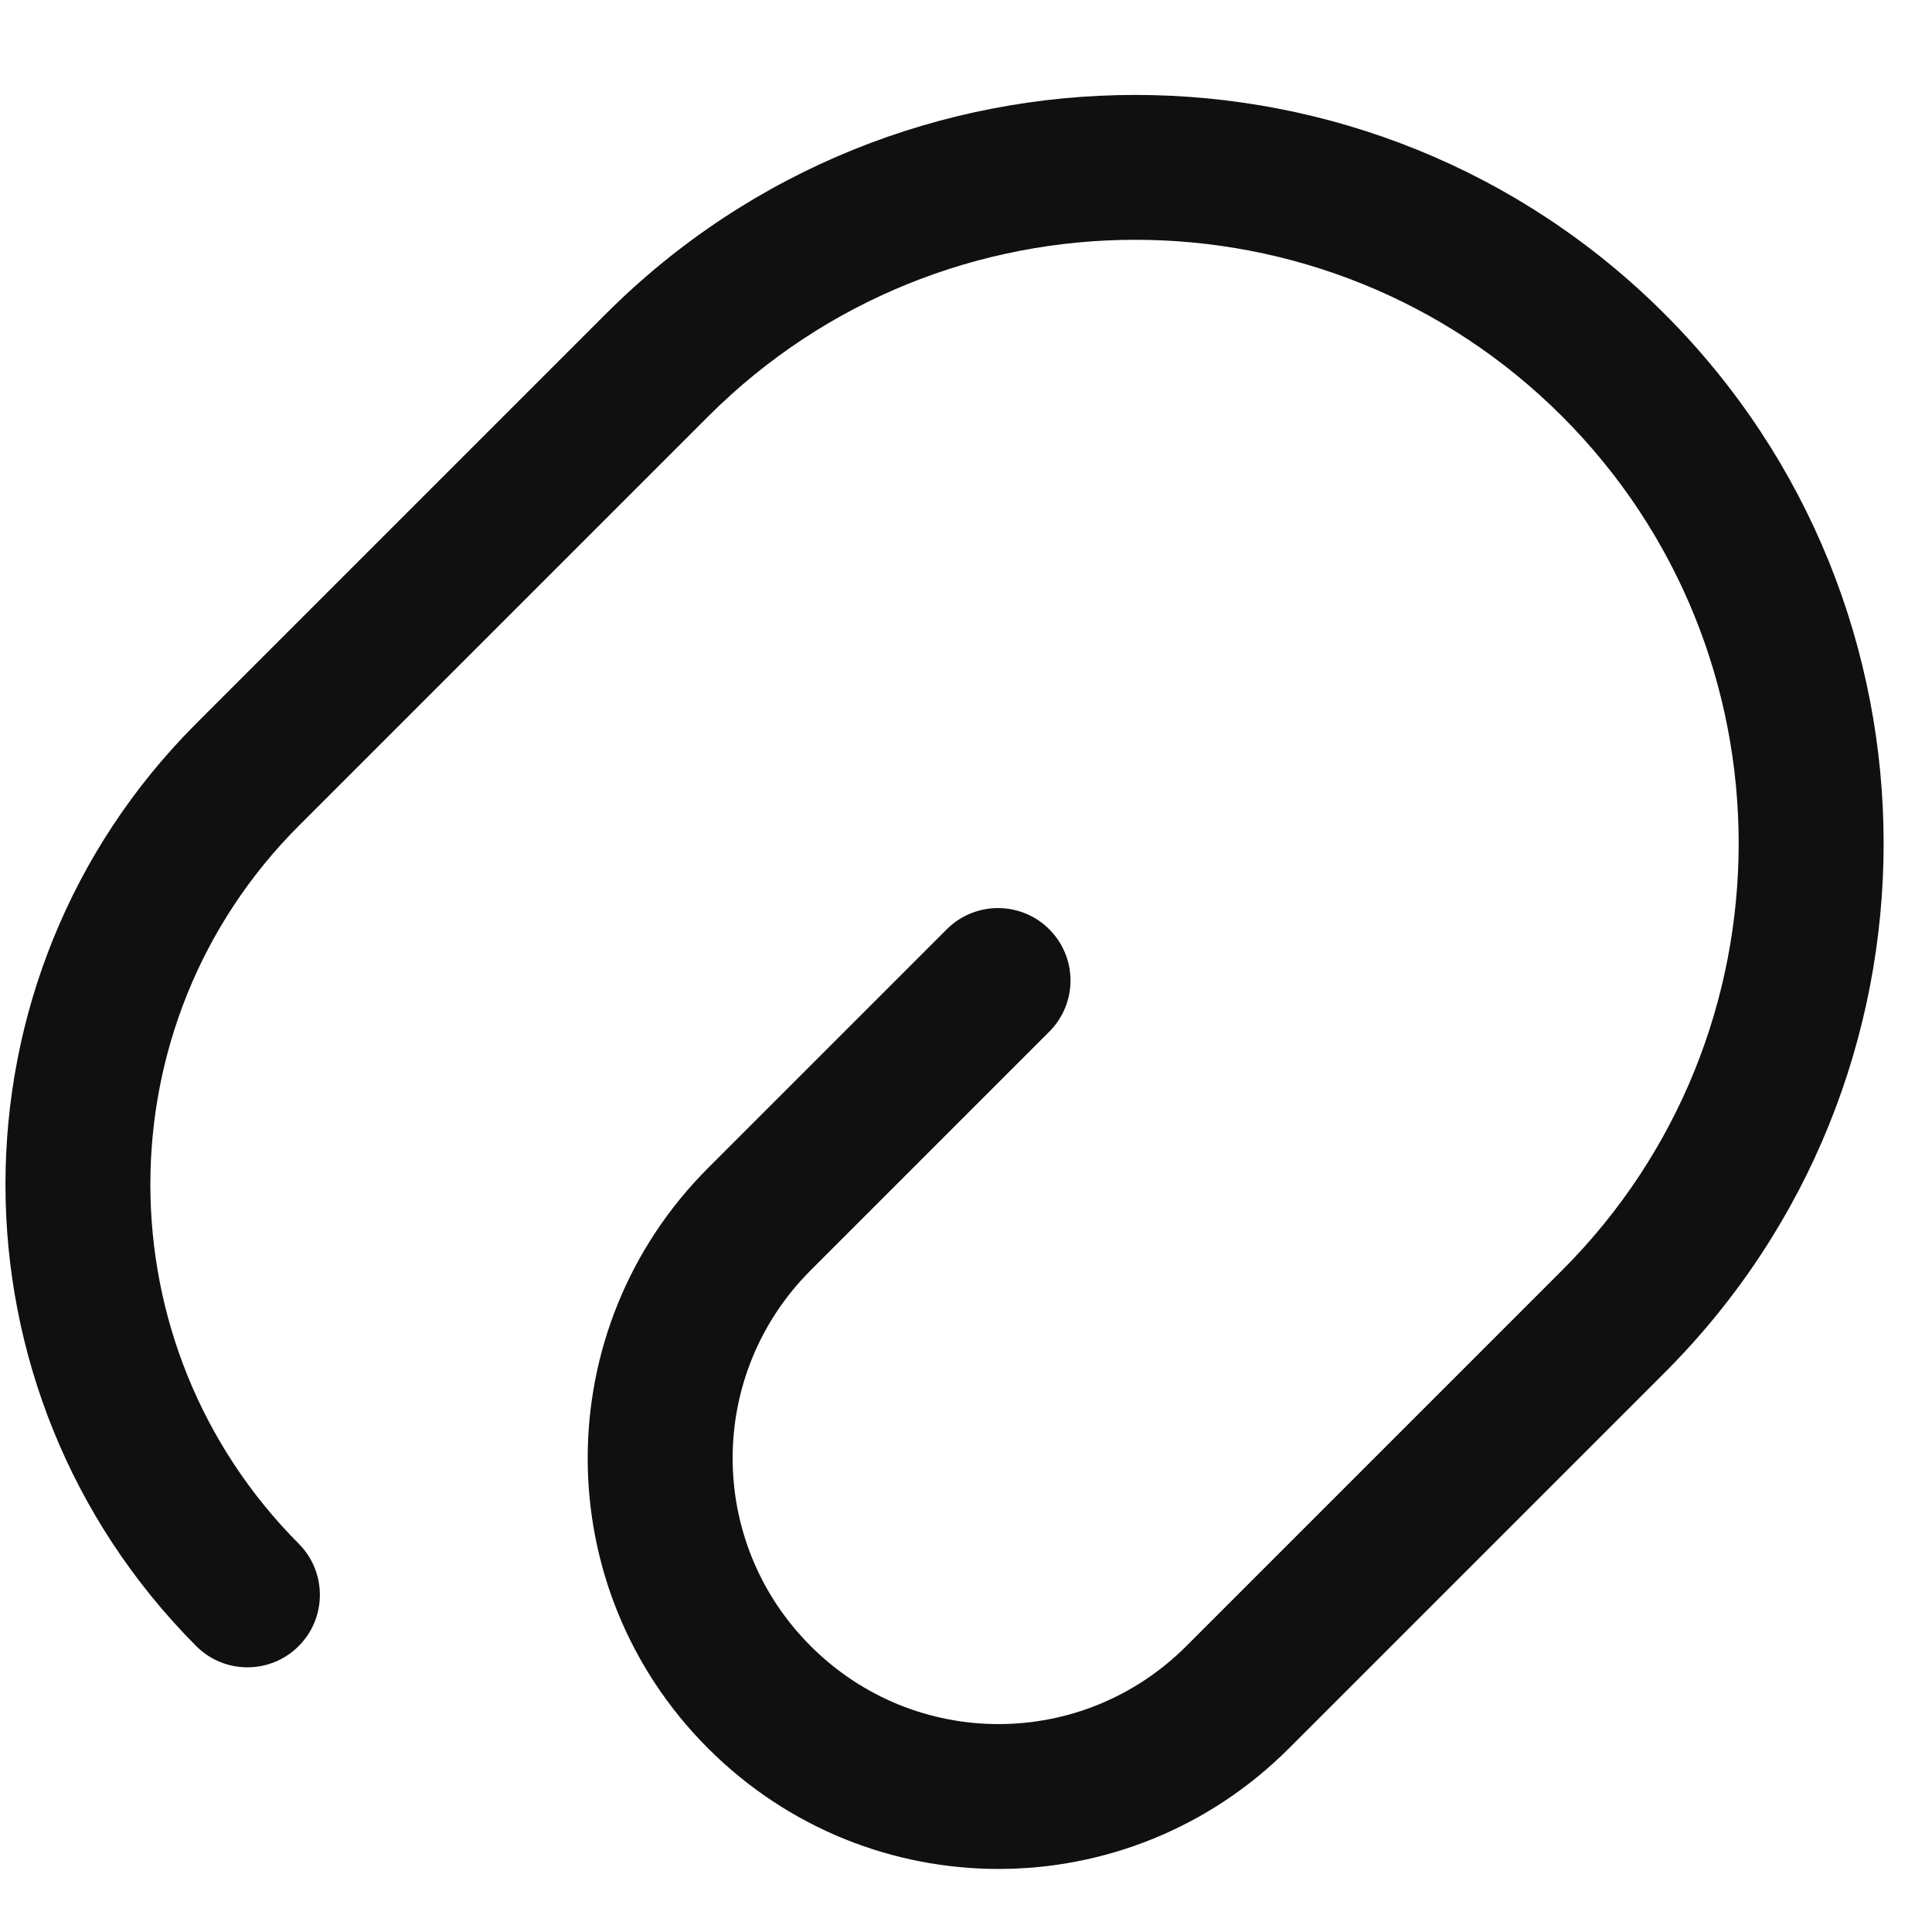 <svg width="20" height="20" viewBox="0 0 20 20" fill="none" xmlns="http://www.w3.org/2000/svg">
<path fill-rule="evenodd" clip-rule="evenodd" d="M6.271 3.25C9.294 0.227 14.209 0.227 17.232 3.25C20.255 6.273 20.255 11.188 17.232 14.21L13.342 18.1C11.679 19.763 8.994 19.763 7.331 18.1C5.668 16.438 5.668 13.753 7.331 12.09L9.801 9.62C10.094 9.327 10.569 9.327 10.862 9.62C11.155 9.913 11.155 10.387 10.862 10.68L8.392 13.15C7.315 14.227 7.315 15.963 8.392 17.04C9.469 18.117 11.204 18.117 12.281 17.04L16.171 13.15C18.608 10.713 18.608 6.747 16.171 4.31C13.734 1.873 9.769 1.873 7.332 4.31L3.092 8.55C1.045 10.597 1.044 13.923 3.093 15.981C3.385 16.274 3.384 16.749 3.091 17.041C2.797 17.334 2.322 17.333 2.03 17.039C-0.601 14.397 -0.602 10.123 2.031 7.49L6.271 3.25Z" fill="#101010"/>
</svg>
